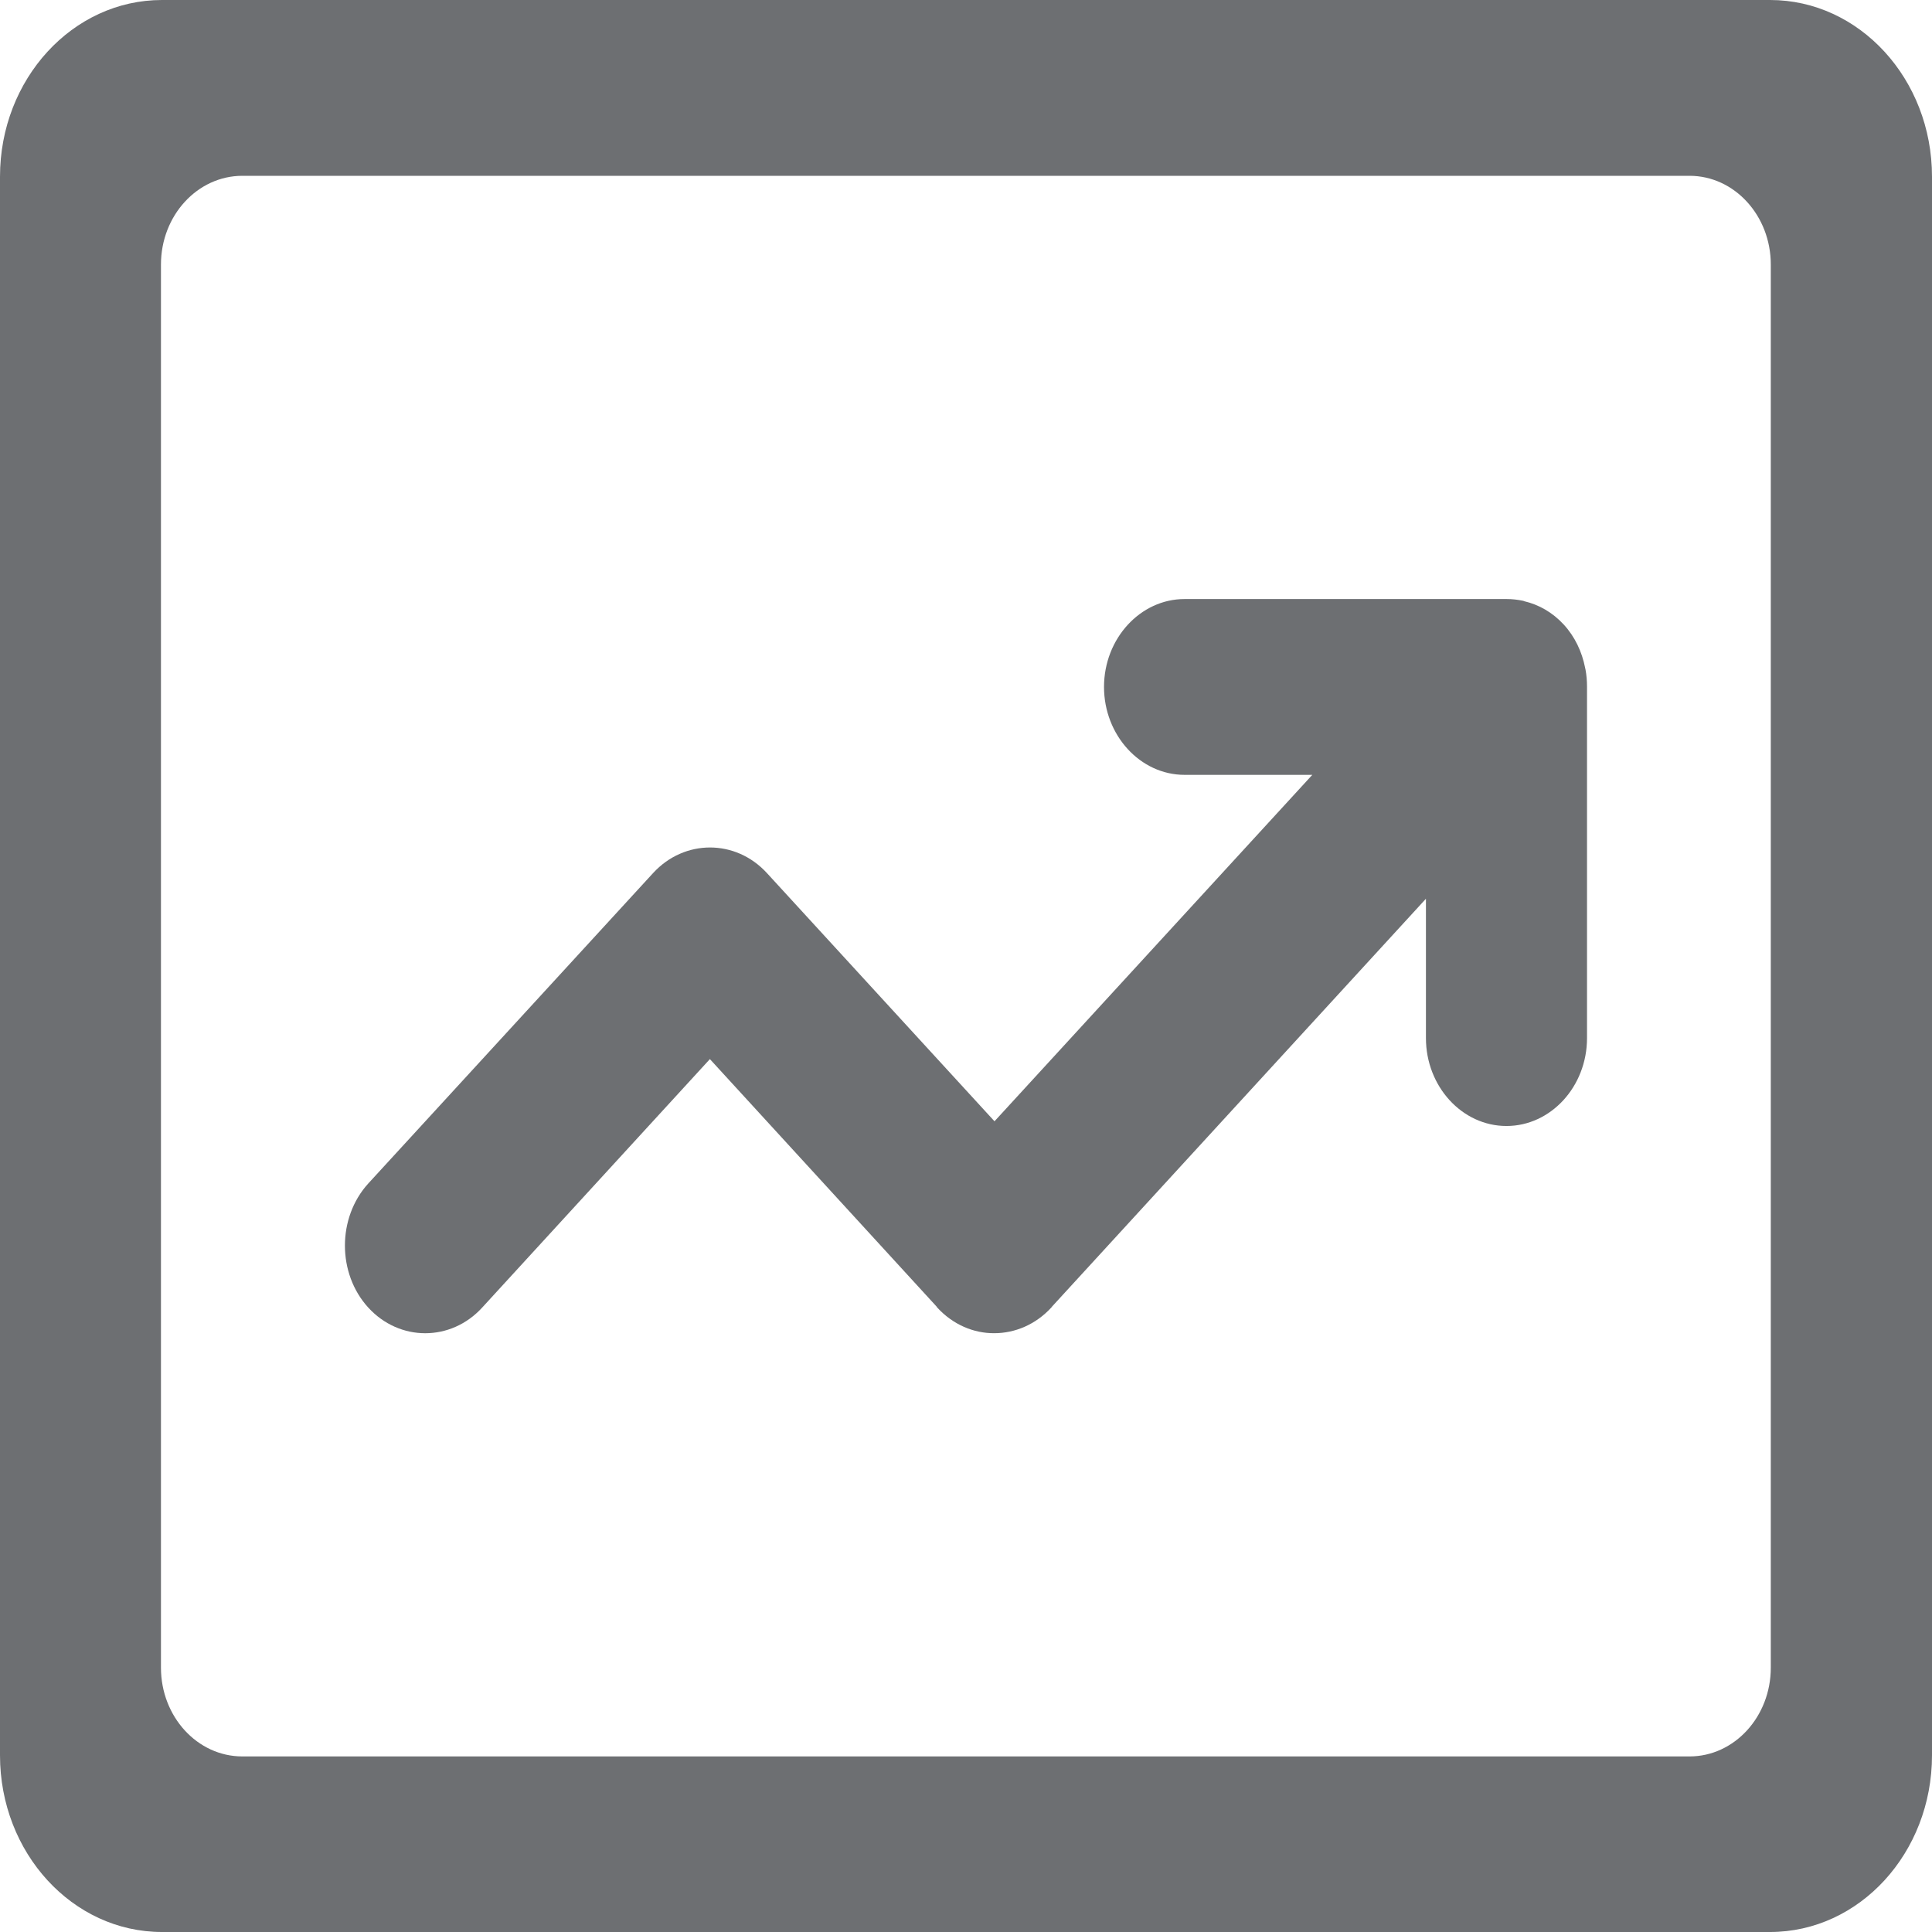 <svg width="16" height="16" viewBox="0 0 16 16" fill="none" xmlns="http://www.w3.org/2000/svg">
<path d="M14.659 0H1.341C0.601 0 0 0.655 0 1.463V14.537C0 15.345 0.601 16 1.341 16H14.659C15.399 16 16 15.345 16 14.537V1.463C16 0.655 15.399 0 14.659 0ZM14.665 13.811C14.665 14.217 14.363 14.546 13.992 14.546H2.007C1.634 14.546 1.333 14.216 1.333 13.811V2.191C1.333 1.784 1.636 1.456 2.007 1.456H13.992C14.364 1.456 14.665 1.786 14.665 2.191V13.811Z" fill="#6D6F72"/>
<path d="M13.13 5.542C13.129 5.538 13.127 5.533 13.127 5.529C13.101 5.398 13.043 5.273 12.95 5.172C12.857 5.071 12.743 5.007 12.623 4.979C12.619 4.977 12.614 4.975 12.611 4.975C12.567 4.966 12.523 4.961 12.479 4.961H9.81C9.444 4.961 9.143 5.288 9.143 5.689C9.143 6.088 9.442 6.417 9.81 6.417H10.868L8.236 9.286L6.351 7.23C6.092 6.948 5.668 6.948 5.409 7.23L3.05 9.801C2.792 10.084 2.792 10.547 3.05 10.829C3.309 11.112 3.734 11.112 3.993 10.829L5.879 8.771L7.756 10.82C7.759 10.824 7.761 10.828 7.762 10.829C7.893 10.971 8.064 11.042 8.234 11.041C8.405 11.041 8.576 10.97 8.706 10.829C8.71 10.826 8.711 10.822 8.713 10.82L11.809 7.443V8.597C11.809 8.997 12.108 9.325 12.476 9.325C12.842 9.325 13.143 8.999 13.143 8.597V5.687C13.143 5.639 13.139 5.59 13.13 5.542Z" fill="#6D6F72"/>
</svg>
